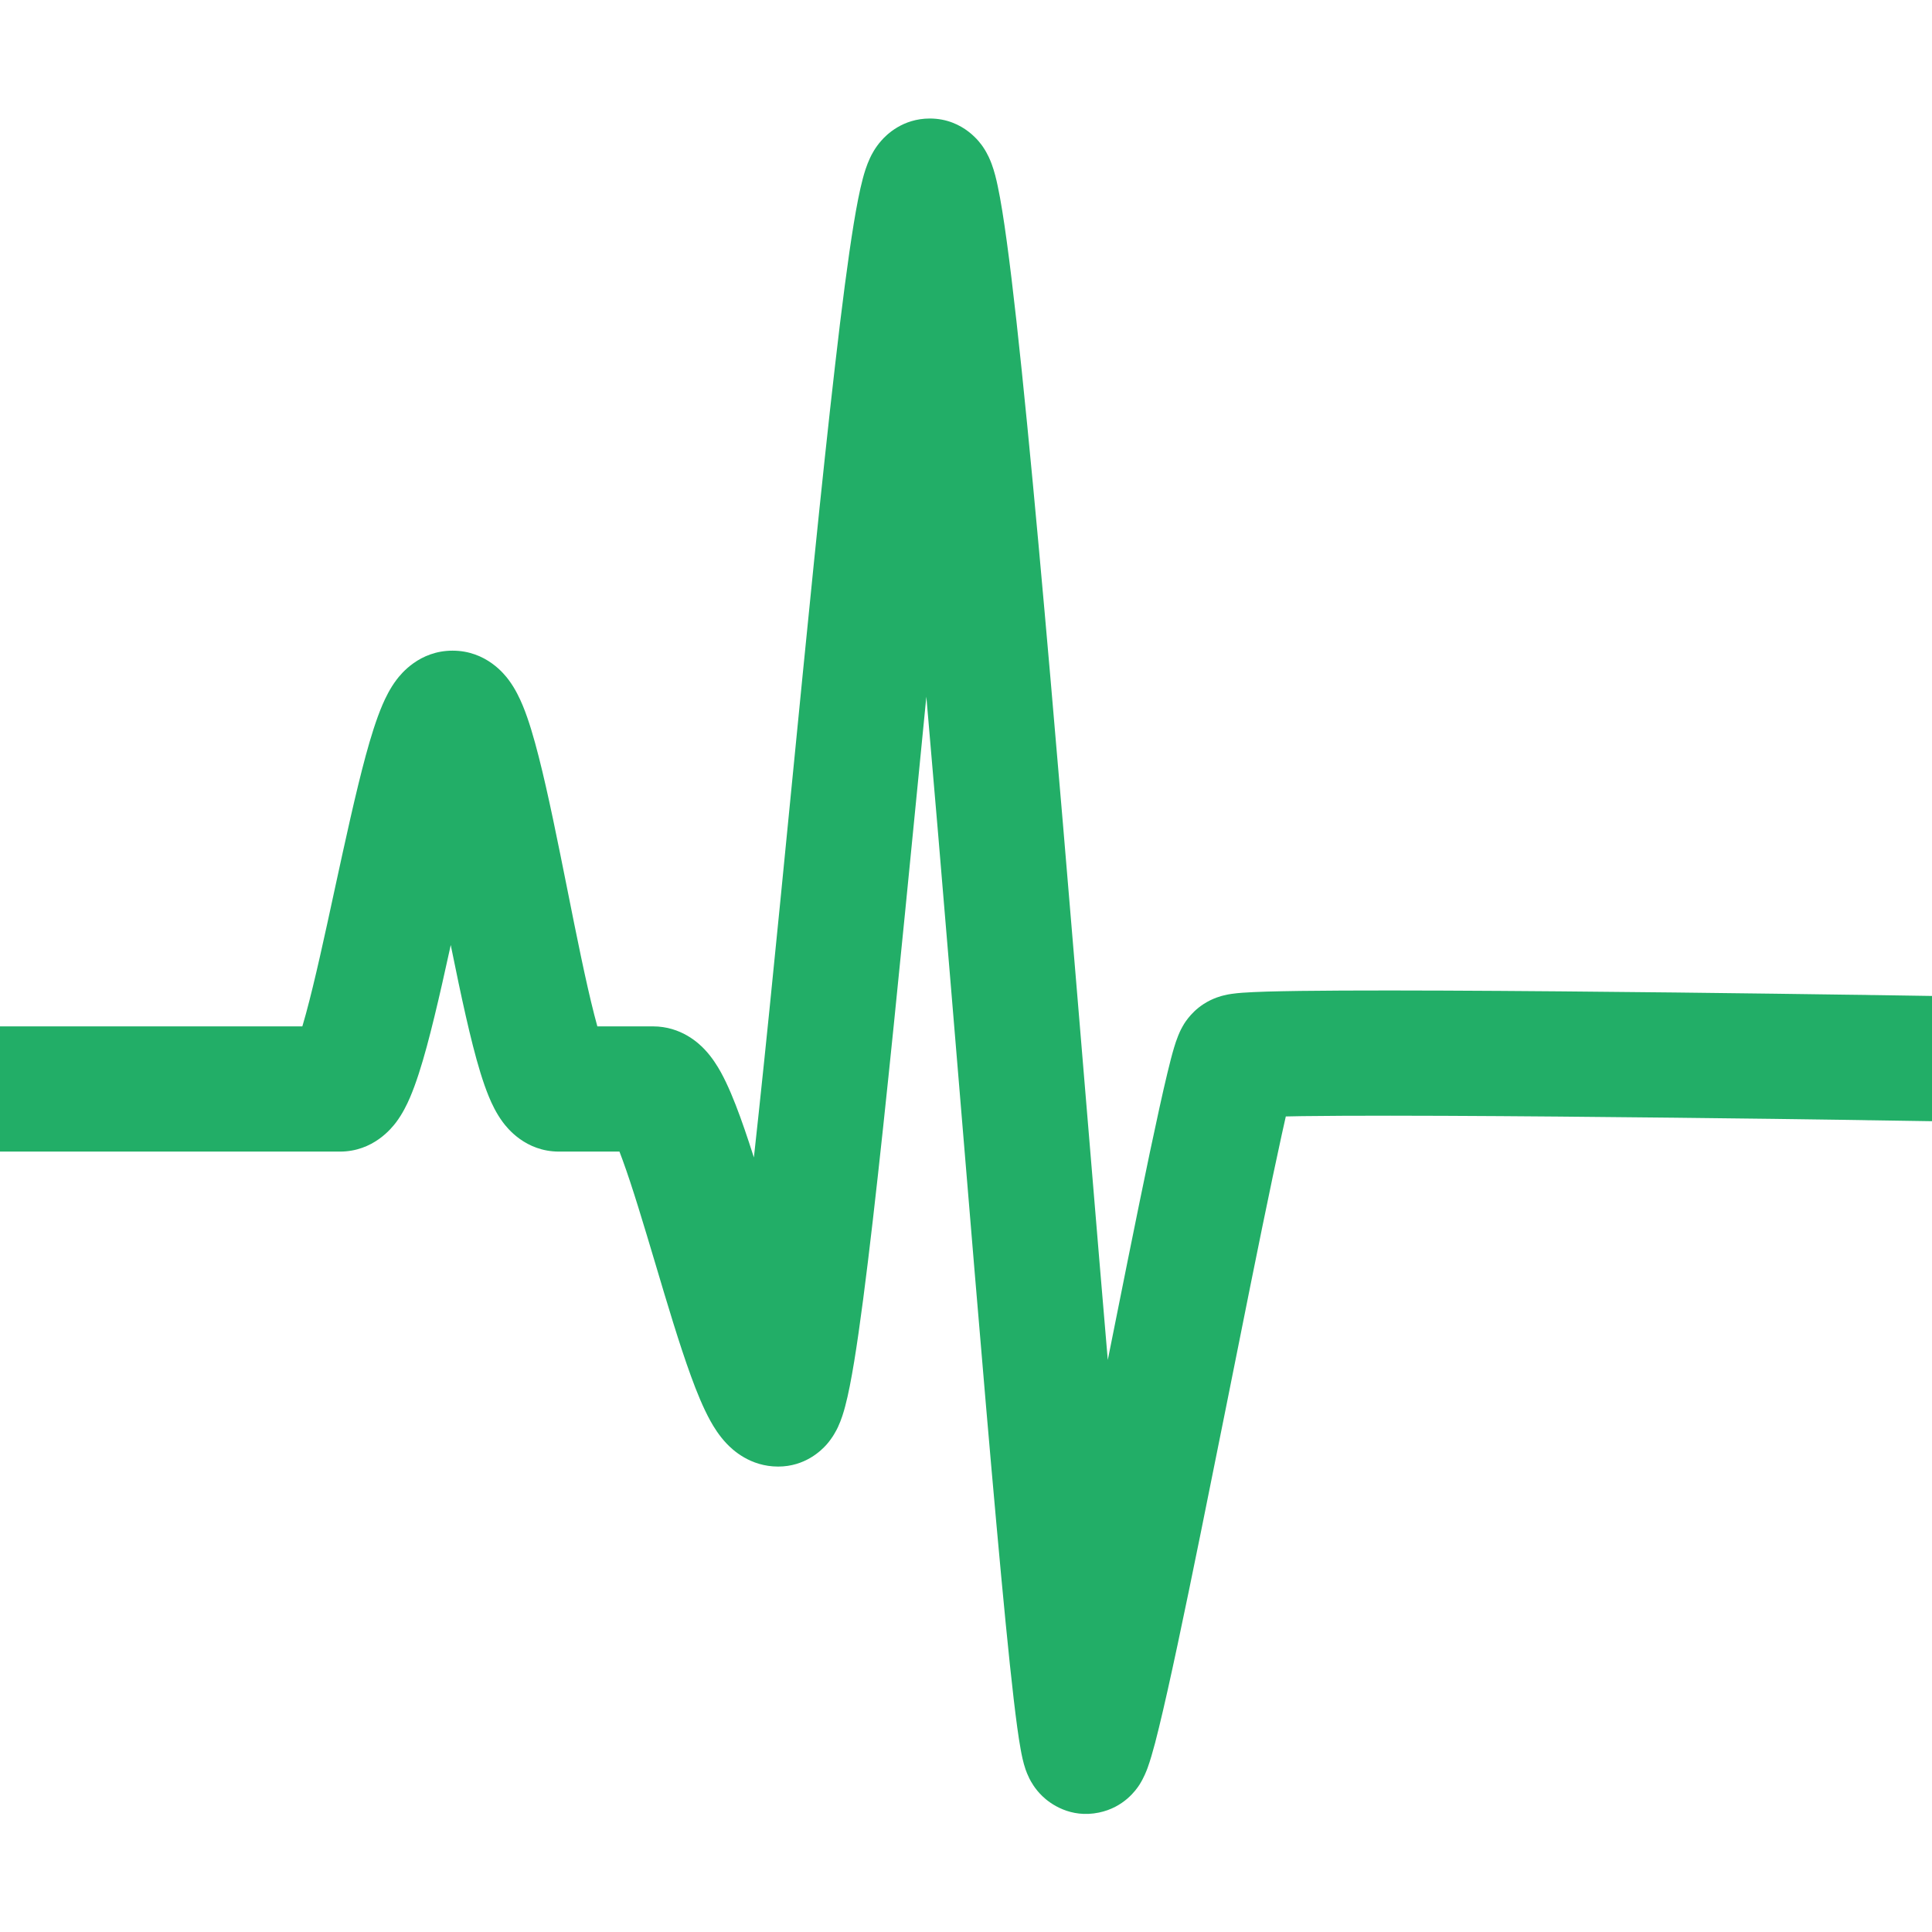 <!--<svg viewBox="122.04 141.936 23.443 27.448" width="23.443" height="27.448" xmlns="http://www.w3.org/2000/svg">-->
<!--    <path d="M 143.041 169.384 C 142.651 169.384 142.357 169.091 142.357 168.701 L 140.502 149.751 L 138.939 163.133 C 138.939 163.524 138.646 163.719 138.255 163.817 C 137.864 163.817 137.571 163.621 137.473 163.231 L 136.399 158.542 L 134.348 158.542 C 134.055 158.542 133.762 158.347 133.664 158.053 L 132.687 155.025 L 131.906 157.956 C 131.808 158.249 131.515 158.542 131.222 158.542 L 122.822 158.542 C 122.431 158.542 122.04 158.249 122.04 157.76 C 122.04 157.272 122.333 156.979 122.822 156.979 L 130.636 156.979 L 131.906 152.095 C 132.003 151.802 132.296 151.509 132.589 151.509 C 132.883 151.509 133.176 151.704 133.273 151.997 L 134.836 156.881 L 136.887 156.881 C 137.18 156.881 137.571 157.077 137.571 157.467 L 137.864 158.64 L 139.72 142.62 C 139.72 142.229 140.111 141.936 140.404 141.936 C 140.795 141.936 141.088 142.229 141.088 142.62 L 143.237 164.012 L 144.799 157.467 C 144.897 157.174 145.19 156.881 145.483 156.881 L 143.725 168.701 C 143.725 169.091 143.432 169.384 143.041 169.384 Z"-->
<!--          fill="#438C68"/>-->
<!--</svg>-->
<svg width="32" height="32" viewBox="0 0 32 32" fill="none" xmlns="http://www.w3.org/2000/svg">
<defs>
    <clipPath id="clip0_1642_48503">
        <rect width="32" height="32" fill="white"/>
    </clipPath>
</defs>
<g clip-path="url(#clip0_1642_48503)">
    <rect width="32" height="32" fill="transparent"/>
    <path d="M0.5 17H-0.537V19.074H0.5V17ZM30.984 18.555L32.021 18.571L32.053 16.497L31.016 16.481L30.984 18.555ZM0.5 19.074H5.63V17H0.5V19.074ZM5.63 19.074C6.183 19.074 6.487 18.684 6.556 18.595C6.666 18.45 6.741 18.294 6.79 18.18C6.893 17.94 6.986 17.639 7.068 17.337C7.235 16.721 7.41 15.913 7.576 15.145C7.747 14.357 7.909 13.61 8.059 13.059C8.136 12.778 8.198 12.592 8.241 12.492C8.265 12.436 8.261 12.459 8.221 12.512C8.2 12.54 8.142 12.611 8.042 12.681C7.938 12.755 7.75 12.851 7.496 12.851V10.777C6.943 10.777 6.639 11.166 6.57 11.256C6.46 11.401 6.385 11.557 6.336 11.671C6.233 11.911 6.14 12.212 6.058 12.514C5.891 13.13 5.716 13.938 5.549 14.706C5.379 15.493 5.217 16.241 5.067 16.792C4.99 17.073 4.928 17.258 4.885 17.359C4.861 17.415 4.864 17.392 4.905 17.339C4.926 17.311 4.984 17.24 5.084 17.169C5.188 17.096 5.376 17 5.63 17V19.074ZM7.496 12.851C7.003 12.851 6.765 12.505 6.764 12.503C6.723 12.448 6.719 12.423 6.742 12.479C6.783 12.578 6.841 12.762 6.913 13.043C7.054 13.594 7.203 14.341 7.361 15.129C7.514 15.897 7.676 16.705 7.833 17.321C7.91 17.623 7.998 17.925 8.098 18.166C8.145 18.281 8.219 18.439 8.328 18.586C8.397 18.679 8.701 19.074 9.259 19.074V17C9.753 17 9.99 17.346 9.992 17.347C10.033 17.403 10.037 17.428 10.014 17.372C9.973 17.273 9.915 17.089 9.843 16.808C9.702 16.257 9.552 15.51 9.395 14.722C9.241 13.954 9.08 13.146 8.922 12.53C8.845 12.228 8.758 11.926 8.658 11.685C8.61 11.57 8.537 11.412 8.428 11.265C8.359 11.172 8.055 10.777 7.496 10.777V12.851ZM9.259 19.074H10.815V17H9.259V19.074ZM10.815 19.074C10.413 19.074 10.19 18.834 10.165 18.808C10.114 18.755 10.103 18.724 10.124 18.763C10.163 18.833 10.226 18.975 10.31 19.207C10.476 19.66 10.66 20.279 10.858 20.941C11.049 21.583 11.253 22.269 11.445 22.794C11.538 23.051 11.646 23.316 11.765 23.532C11.822 23.636 11.91 23.778 12.033 23.908C12.13 24.011 12.422 24.291 12.889 24.291V22.217C13.291 22.217 13.514 22.456 13.539 22.482C13.589 22.535 13.601 22.566 13.579 22.527C13.541 22.457 13.478 22.315 13.393 22.083C13.228 21.63 13.043 21.012 12.846 20.349C12.654 19.707 12.45 19.021 12.259 18.497C12.165 18.239 12.058 17.974 11.939 17.758C11.881 17.654 11.794 17.512 11.671 17.382C11.574 17.279 11.282 17 10.815 17V19.074ZM12.889 24.291C13.338 24.291 13.607 24.021 13.693 23.924C13.794 23.808 13.852 23.694 13.879 23.637C13.937 23.513 13.975 23.384 13.999 23.292C14.052 23.094 14.101 22.836 14.148 22.551C14.243 21.972 14.347 21.16 14.457 20.208C14.678 18.298 14.928 15.757 15.177 13.228C15.426 10.693 15.674 8.171 15.892 6.283C16.001 5.337 16.101 4.566 16.188 4.038C16.232 3.769 16.268 3.592 16.294 3.494C16.309 3.437 16.309 3.452 16.287 3.499C16.278 3.519 16.238 3.604 16.154 3.7C16.085 3.777 15.833 4.037 15.399 4.037L15.401 1.963C14.951 1.963 14.682 2.232 14.597 2.33C14.495 2.445 14.437 2.559 14.41 2.617C14.352 2.741 14.314 2.869 14.29 2.961C14.237 3.16 14.188 3.417 14.141 3.702C14.046 4.282 13.941 5.093 13.832 6.045C13.611 7.955 13.361 10.497 13.112 13.025C12.863 15.56 12.615 18.082 12.397 19.97C12.288 20.916 12.188 21.687 12.101 22.215C12.057 22.484 12.021 22.662 11.995 22.76C11.98 22.816 11.979 22.802 12.002 22.754C12.011 22.735 12.051 22.65 12.135 22.554C12.203 22.477 12.456 22.217 12.889 22.217V24.291ZM15.399 4.037C14.847 4.037 14.584 3.627 14.569 3.604C14.507 3.514 14.481 3.44 14.48 3.436C14.472 3.415 14.479 3.431 14.497 3.515C14.53 3.669 14.572 3.922 14.62 4.277C14.716 4.981 14.828 5.997 14.949 7.233C15.192 9.699 15.471 12.987 15.744 16.269C16.017 19.546 16.284 22.817 16.503 25.236C16.612 26.444 16.709 27.451 16.79 28.143C16.83 28.484 16.868 28.771 16.905 28.972C16.92 29.058 16.946 29.19 16.987 29.309C16.999 29.344 17.02 29.397 17.05 29.458C17.074 29.505 17.139 29.629 17.265 29.75C17.392 29.873 17.727 30.12 18.201 30.022C18.615 29.937 18.818 29.646 18.874 29.559L17.126 28.441C17.177 28.361 17.375 28.075 17.784 27.991C18.253 27.894 18.582 28.139 18.704 28.257C18.824 28.372 18.884 28.488 18.901 28.523C18.926 28.572 18.94 28.61 18.946 28.627C18.963 28.675 18.96 28.685 18.946 28.604C18.922 28.471 18.89 28.238 18.85 27.902C18.773 27.239 18.677 26.256 18.568 25.05C18.351 22.64 18.085 19.38 17.811 16.097C17.538 12.817 17.258 9.514 17.013 7.03C16.891 5.789 16.777 4.741 16.675 3.997C16.625 3.63 16.575 3.314 16.525 3.08C16.502 2.97 16.47 2.837 16.425 2.716C16.405 2.662 16.361 2.55 16.282 2.434C16.249 2.386 15.969 1.964 15.401 1.963L15.399 4.037ZM18.874 29.559C18.947 29.443 18.99 29.329 19.007 29.284C19.03 29.22 19.052 29.152 19.071 29.087C19.11 28.957 19.152 28.797 19.195 28.618C19.283 28.259 19.389 27.782 19.506 27.234C19.74 26.136 20.024 24.72 20.304 23.323C20.584 21.922 20.859 20.541 21.078 19.501C21.188 18.979 21.281 18.553 21.352 18.257C21.389 18.107 21.416 18.005 21.433 17.945C21.443 17.913 21.444 17.914 21.436 17.933C21.433 17.941 21.418 17.978 21.39 18.027C21.386 18.034 21.288 18.223 21.069 18.367L19.931 16.633C19.705 16.781 19.599 16.98 19.587 17.002C19.551 17.065 19.527 17.122 19.514 17.155C19.486 17.224 19.463 17.294 19.447 17.349C19.412 17.464 19.375 17.61 19.336 17.772C19.257 18.099 19.159 18.549 19.048 19.074C18.827 20.127 18.549 21.521 18.27 22.916C17.99 24.316 17.708 25.719 17.478 26.801C17.362 27.343 17.261 27.797 17.181 28.125C17.14 28.291 17.108 28.414 17.083 28.497C17.07 28.539 17.063 28.56 17.061 28.565C17.052 28.59 17.072 28.526 17.126 28.441L18.874 29.559ZM21.069 18.367C20.916 18.468 20.774 18.498 20.769 18.5C20.731 18.509 20.705 18.513 20.701 18.514C20.69 18.515 20.697 18.514 20.73 18.511C20.794 18.506 20.898 18.502 21.044 18.497C21.332 18.489 21.741 18.483 22.236 18.481C23.223 18.476 24.523 18.483 25.821 18.494C27.118 18.505 28.409 18.52 29.376 18.532C29.859 18.539 30.261 18.544 30.543 18.548C30.683 18.55 30.794 18.552 30.869 18.553C30.907 18.554 30.935 18.554 30.955 18.555C30.965 18.555 30.972 18.555 30.977 18.555C30.979 18.555 30.981 18.555 30.982 18.555C30.983 18.555 30.983 18.555 30.984 18.555C30.984 18.555 30.984 18.555 30.984 18.555C30.984 18.555 30.984 18.555 31 17.518C31.016 16.481 31.016 16.481 31.016 16.481C31.016 16.481 31.016 16.481 31.015 16.481C31.015 16.481 31.015 16.481 31.014 16.481C31.013 16.481 31.011 16.481 31.008 16.481C31.003 16.481 30.996 16.481 30.986 16.481C30.967 16.48 30.938 16.48 30.9 16.479C30.824 16.478 30.713 16.477 30.572 16.475C30.29 16.471 29.887 16.465 29.403 16.459C28.434 16.446 27.14 16.431 25.839 16.42C24.538 16.409 23.227 16.402 22.225 16.407C21.726 16.409 21.296 16.415 20.981 16.424C20.826 16.429 20.686 16.435 20.576 16.443C20.522 16.447 20.459 16.453 20.397 16.462C20.367 16.466 20.32 16.474 20.266 16.488C20.244 16.493 20.091 16.528 19.931 16.633L21.069 18.367Z" fill="#22AE67"/>
</g>
</svg>

